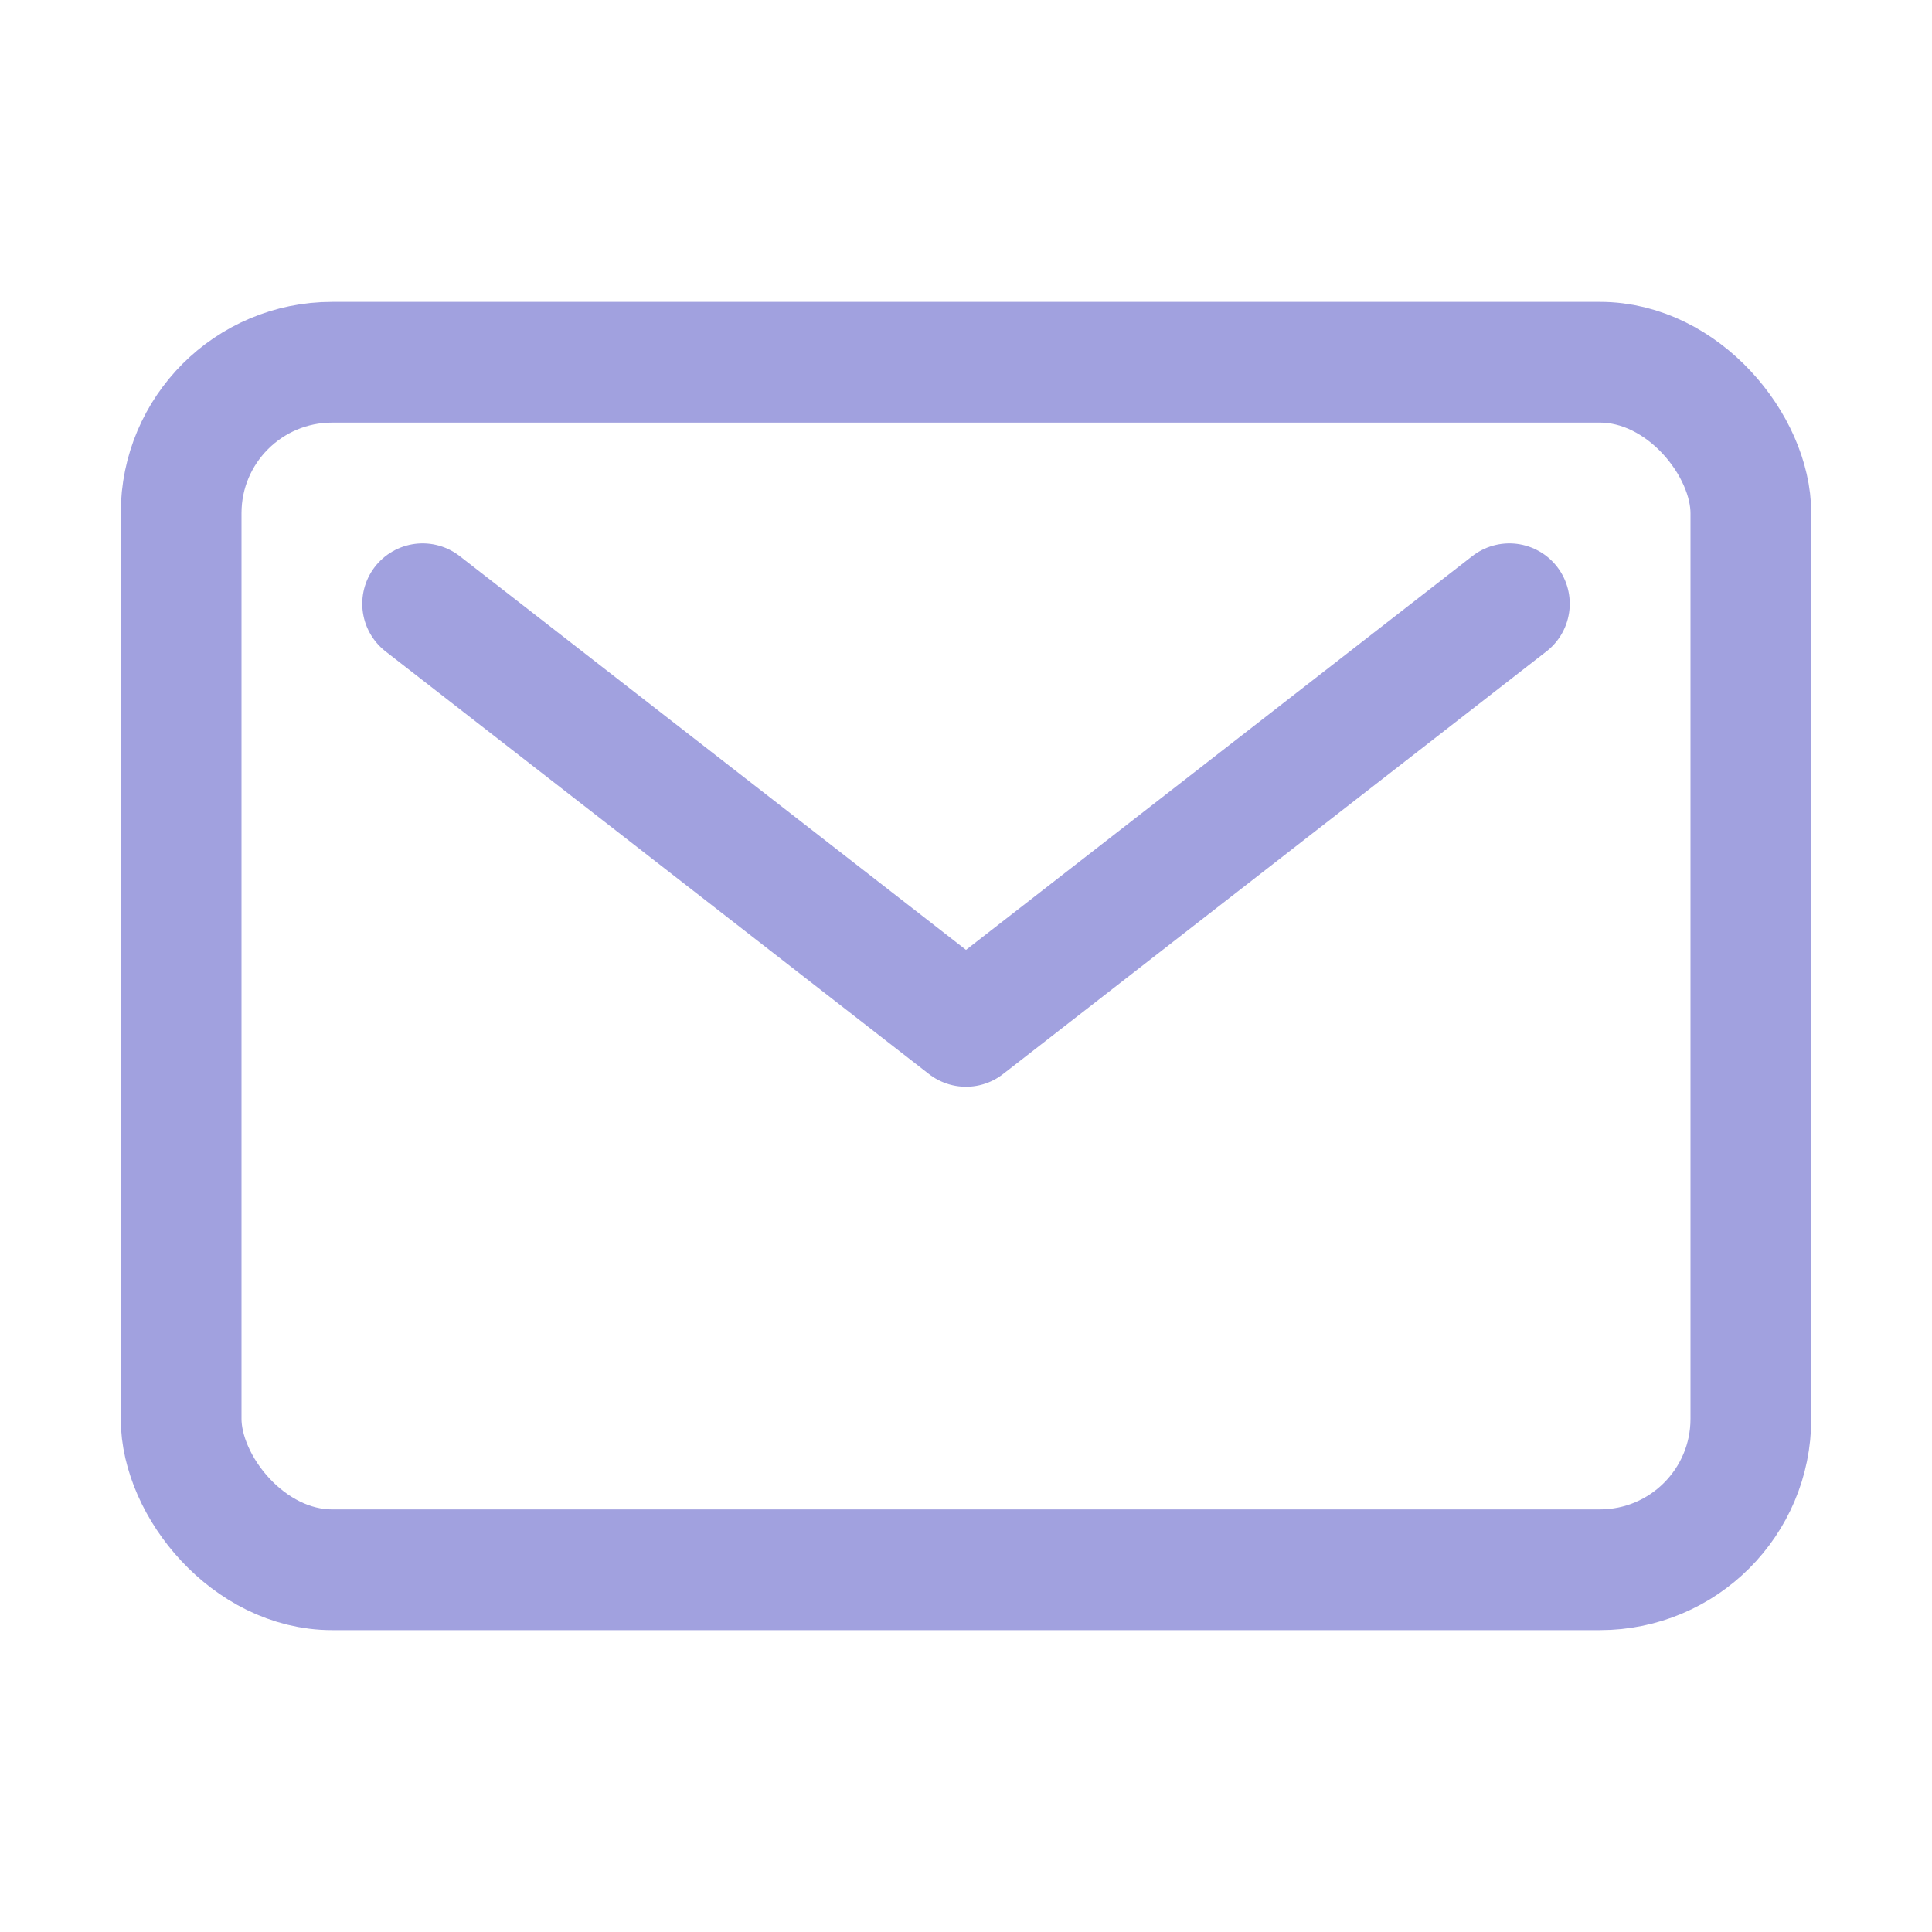 <svg xmlns="http://www.w3.org/2000/svg" class="ionicon" viewBox="0 0 512 512"><rect x="48" y="96" width="416" height="320" rx="40" ry="40" fill="none" stroke="#a1a1df73" stroke-linecap="round" stroke-linejoin="round" stroke-width="32"/><path fill="none" stroke="#a1a1df73" stroke-linecap="round" stroke-linejoin="round" stroke-width="32" d="M112 160l144 112 144-112"/></svg>
